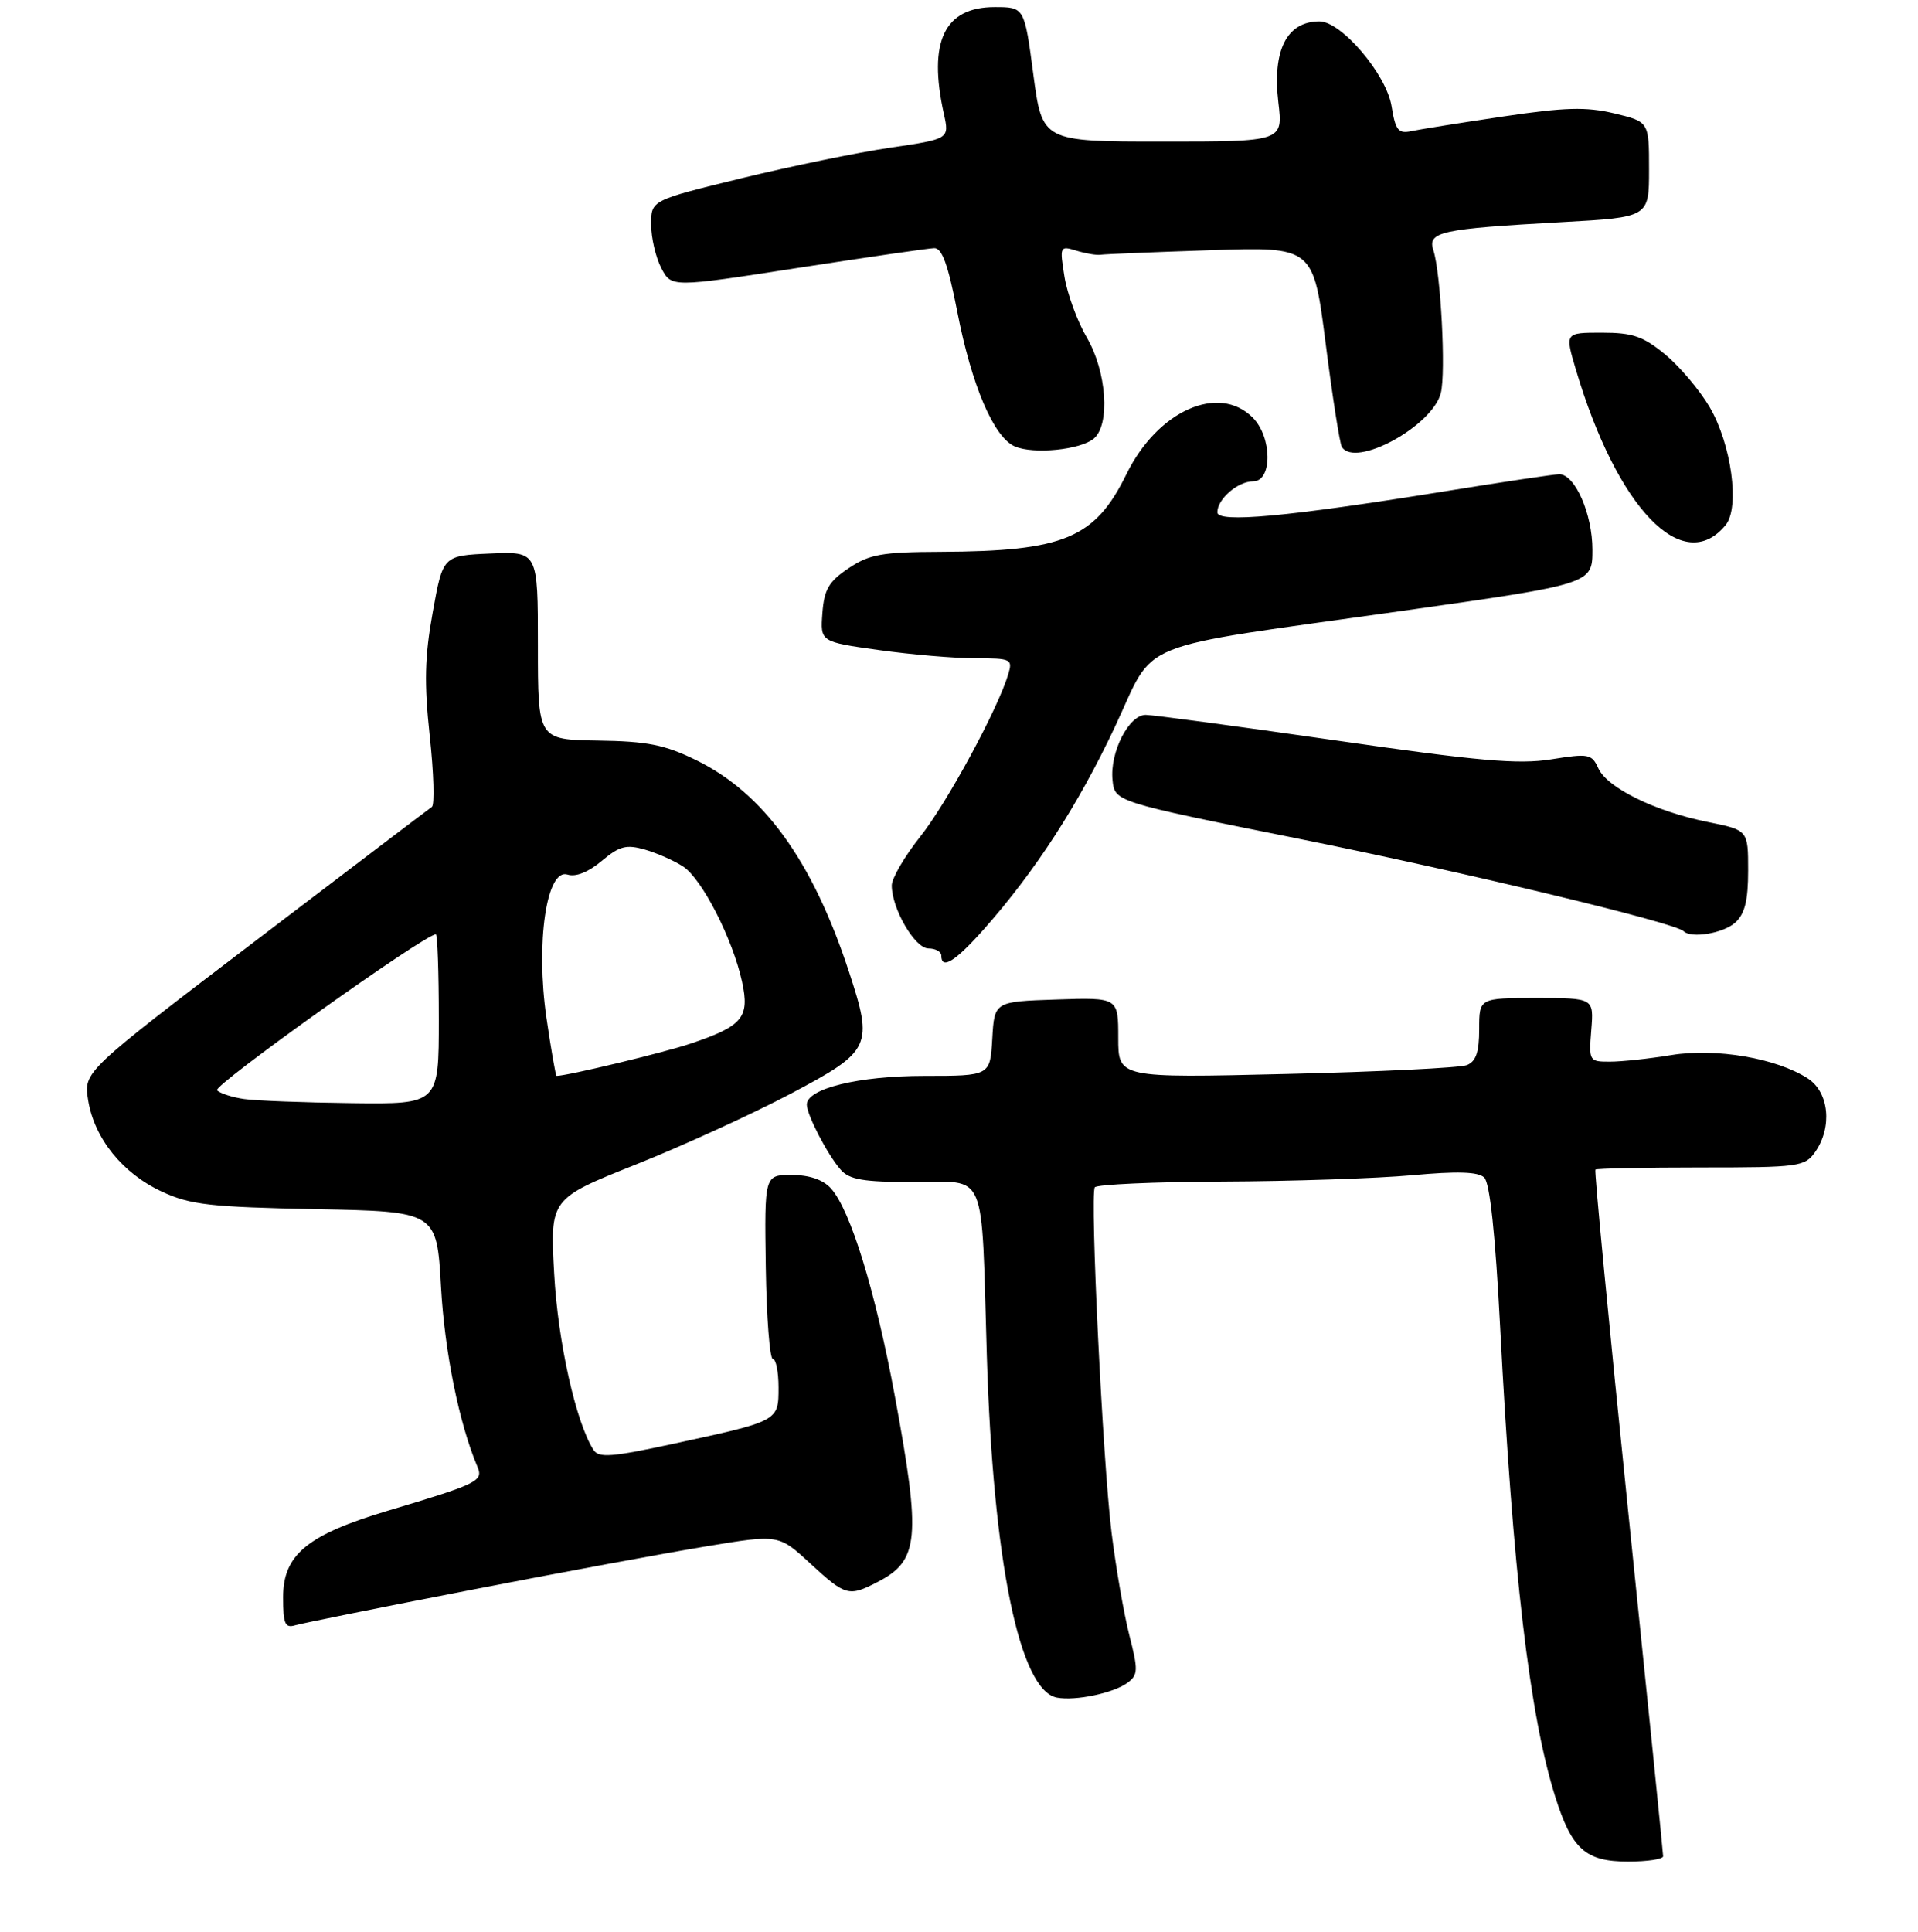 <?xml version="1.0" encoding="UTF-8" standalone="no"?>
<!DOCTYPE svg PUBLIC "-//W3C//DTD SVG 1.1//EN" "http://www.w3.org/Graphics/SVG/1.1/DTD/svg11.dtd" >
<svg xmlns="http://www.w3.org/2000/svg" xmlns:xlink="http://www.w3.org/1999/xlink" version="1.1" viewBox="0 0 271 273">
 <g >
 <path fill="currentColor"
d=" M 234.99 262.25 C 234.99 261.84 232.77 239.91 230.05 213.53 C 227.34 187.14 225.25 165.41 225.42 165.24 C 225.59 165.08 232.30 164.94 240.33 164.94 C 254.22 164.94 255.00 164.83 256.47 162.75 C 258.92 159.25 258.44 154.34 255.46 152.38 C 251.07 149.51 242.47 148.03 236.15 149.06 C 233.04 149.57 229.15 149.99 227.49 149.99 C 224.54 150.00 224.49 149.92 224.84 145.50 C 225.20 141.00 225.20 141.00 217.10 141.00 C 209.00 141.00 209.00 141.00 209.00 145.39 C 209.00 148.65 208.55 149.96 207.25 150.48 C 206.29 150.86 194.81 151.42 181.75 151.73 C 158.00 152.30 158.00 152.30 158.00 146.61 C 158.00 140.92 158.00 140.92 149.25 141.21 C 140.50 141.50 140.50 141.50 140.20 146.75 C 139.90 152.00 139.90 152.00 130.57 152.00 C 121.30 152.00 114.00 153.79 114.00 156.06 C 114.00 157.51 116.93 163.15 118.78 165.25 C 120.02 166.67 121.98 167.00 129.11 167.00 C 139.59 167.00 138.63 164.73 139.43 191.50 C 140.31 220.61 144.05 238.86 149.35 239.84 C 151.98 240.33 157.36 239.19 159.31 237.74 C 160.81 236.62 160.83 235.97 159.56 231.00 C 158.79 227.97 157.66 221.45 157.05 216.50 C 155.81 206.48 153.99 168.92 154.68 167.75 C 154.92 167.34 163.08 166.97 172.81 166.93 C 182.54 166.89 194.55 166.49 199.50 166.04 C 205.90 165.45 208.85 165.54 209.71 166.36 C 210.51 167.11 211.28 174.38 211.96 187.50 C 213.76 222.18 216.11 242.26 219.72 253.76 C 222.08 261.27 224.01 263.00 230.04 263.00 C 232.77 263.00 235.00 262.66 234.99 262.25 Z  M 66.50 224.63 C 79.15 222.17 94.12 219.40 99.77 218.47 C 110.03 216.77 110.03 216.77 114.49 220.89 C 119.49 225.49 119.92 225.61 124.02 223.49 C 129.86 220.47 130.15 217.36 126.45 197.32 C 123.70 182.45 120.17 170.95 117.41 167.90 C 116.29 166.66 114.35 166.00 111.85 166.00 C 108.01 166.00 108.01 166.00 108.20 179.00 C 108.31 186.15 108.76 192.00 109.20 192.00 C 109.64 192.00 110.00 193.81 110.00 196.02 C 110.00 200.79 110.07 200.75 95.13 203.98 C 86.50 205.85 84.61 206.00 83.87 204.86 C 81.38 201.01 78.82 189.59 78.30 179.93 C 77.72 169.36 77.72 169.36 89.85 164.52 C 96.52 161.86 106.37 157.35 111.74 154.51 C 123.12 148.48 123.42 147.83 119.93 137.21 C 114.79 121.59 107.89 112.05 98.38 107.40 C 93.93 105.22 91.47 104.73 84.49 104.63 C 76.00 104.50 76.00 104.50 76.00 91.20 C 76.00 77.91 76.00 77.91 69.29 78.20 C 62.58 78.50 62.58 78.50 61.14 86.50 C 60.00 92.80 59.92 96.52 60.72 104.00 C 61.29 109.22 61.42 113.72 61.02 114.00 C 60.61 114.28 49.38 122.81 36.05 132.96 C 11.81 151.42 11.81 151.42 12.45 155.42 C 13.32 160.83 17.32 165.79 22.89 168.36 C 26.90 170.22 29.71 170.53 44.60 170.83 C 61.71 171.16 61.71 171.16 62.31 181.83 C 62.83 191.04 64.88 201.15 67.46 207.23 C 68.32 209.24 67.51 209.64 54.81 213.43 C 43.40 216.84 40.00 219.65 40.00 225.66 C 40.00 229.45 40.27 230.06 41.75 229.61 C 42.71 229.33 53.85 227.08 66.50 224.63 Z  M 139.04 131.25 C 146.25 123.11 152.31 113.77 157.50 102.75 C 163.46 90.11 159.28 91.80 198.25 86.29 C 225.00 82.50 225.00 82.50 225.00 77.65 C 225.00 72.61 222.54 67.00 220.32 67.00 C 219.63 67.00 212.19 68.11 203.78 69.47 C 181.82 73.01 172.00 73.91 172.00 72.38 C 172.00 70.50 174.90 68.00 177.07 68.00 C 179.80 68.00 179.75 61.75 177.00 59.00 C 172.18 54.18 163.57 58.02 159.17 66.96 C 154.71 76.06 150.36 77.88 132.90 77.96 C 124.60 77.99 122.83 78.31 119.90 80.28 C 117.10 82.16 116.45 83.28 116.20 86.62 C 115.90 90.68 115.90 90.68 124.20 91.84 C 128.77 92.48 134.89 93.00 137.82 93.00 C 142.87 93.00 143.10 93.11 142.46 95.25 C 140.97 100.23 133.78 113.48 130.01 118.22 C 127.81 120.99 126.00 124.09 126.00 125.10 C 126.00 128.38 129.27 134.00 131.19 134.00 C 132.18 134.00 133.00 134.45 133.00 135.00 C 133.00 137.07 134.96 135.85 139.04 131.25 Z  M 245.17 130.35 C 246.54 129.11 247.00 127.24 247.00 122.98 C 247.00 117.28 247.00 117.28 241.30 116.13 C 233.90 114.65 227.10 111.31 225.84 108.56 C 224.91 106.51 224.48 106.43 219.17 107.28 C 214.54 108.02 208.95 107.53 188.60 104.59 C 174.91 102.62 162.88 101.00 161.88 101.00 C 159.49 101.00 156.80 106.28 157.19 110.20 C 157.50 113.28 157.50 113.28 183.50 118.50 C 206.65 123.15 236.70 130.36 237.89 131.56 C 238.95 132.62 243.50 131.86 245.17 130.35 Z  M 243.84 74.15 C 245.85 71.66 244.63 62.76 241.57 57.53 C 240.16 55.12 237.32 51.76 235.27 50.07 C 232.16 47.51 230.68 47.00 226.33 47.00 C 221.11 47.00 221.11 47.00 222.65 52.18 C 228.49 71.86 237.84 81.55 243.84 74.15 Z  M 154.54 61.97 C 156.89 60.01 156.37 52.49 153.55 47.68 C 152.21 45.38 150.79 41.52 150.40 39.09 C 149.71 34.79 149.75 34.70 152.10 35.42 C 153.42 35.82 154.95 36.08 155.50 35.99 C 156.05 35.90 163.04 35.62 171.03 35.35 C 185.56 34.86 185.56 34.86 187.31 48.57 C 188.27 56.12 189.30 62.67 189.59 63.14 C 191.46 66.17 202.41 60.21 203.58 55.52 C 204.31 52.63 203.57 38.52 202.53 35.38 C 201.66 32.74 203.46 32.34 220.75 31.38 C 233.00 30.70 233.00 30.70 233.00 23.95 C 233.00 17.20 233.00 17.20 228.10 16.02 C 224.12 15.07 221.15 15.15 212.35 16.46 C 206.38 17.35 200.54 18.28 199.38 18.53 C 197.57 18.91 197.16 18.39 196.62 15.02 C 195.90 10.50 189.51 2.99 186.40 3.02 C 181.80 3.05 179.76 7.09 180.62 14.46 C 181.28 20.00 181.28 20.00 164.27 20.00 C 147.26 20.00 147.26 20.00 146.00 10.50 C 144.74 1.00 144.74 1.00 140.53 1.00 C 133.42 1.00 131.10 5.88 133.36 16.07 C 134.15 19.63 134.15 19.63 125.83 20.86 C 121.25 21.53 111.76 23.48 104.75 25.19 C 92.00 28.30 92.00 28.30 92.00 31.70 C 92.00 33.57 92.64 36.34 93.43 37.86 C 94.86 40.62 94.86 40.62 112.68 37.86 C 122.48 36.35 131.18 35.08 132.00 35.06 C 133.10 35.02 133.96 37.39 135.25 44.01 C 137.28 54.46 140.41 61.80 143.40 63.08 C 146.06 64.21 152.62 63.56 154.54 61.97 Z  M 34.50 155.27 C 32.85 155.04 31.12 154.48 30.66 154.04 C 30.00 153.39 60.01 132.00 61.58 132.00 C 61.81 132.00 62.00 137.40 62.00 144.00 C 62.00 156.00 62.00 156.00 49.75 155.85 C 43.01 155.77 36.15 155.51 34.50 155.27 Z  M 77.21 143.81 C 75.67 133.20 77.22 122.62 80.19 123.56 C 81.35 123.93 83.15 123.21 85.01 121.64 C 87.53 119.53 88.48 119.28 91.12 120.03 C 92.84 120.53 95.27 121.60 96.53 122.43 C 99.19 124.17 103.53 132.65 104.85 138.70 C 105.95 143.76 104.94 144.97 97.55 147.45 C 93.77 148.72 80.13 152.00 78.64 152.00 C 78.51 152.00 77.87 148.31 77.21 143.81 Z "/>
</g>
</svg>